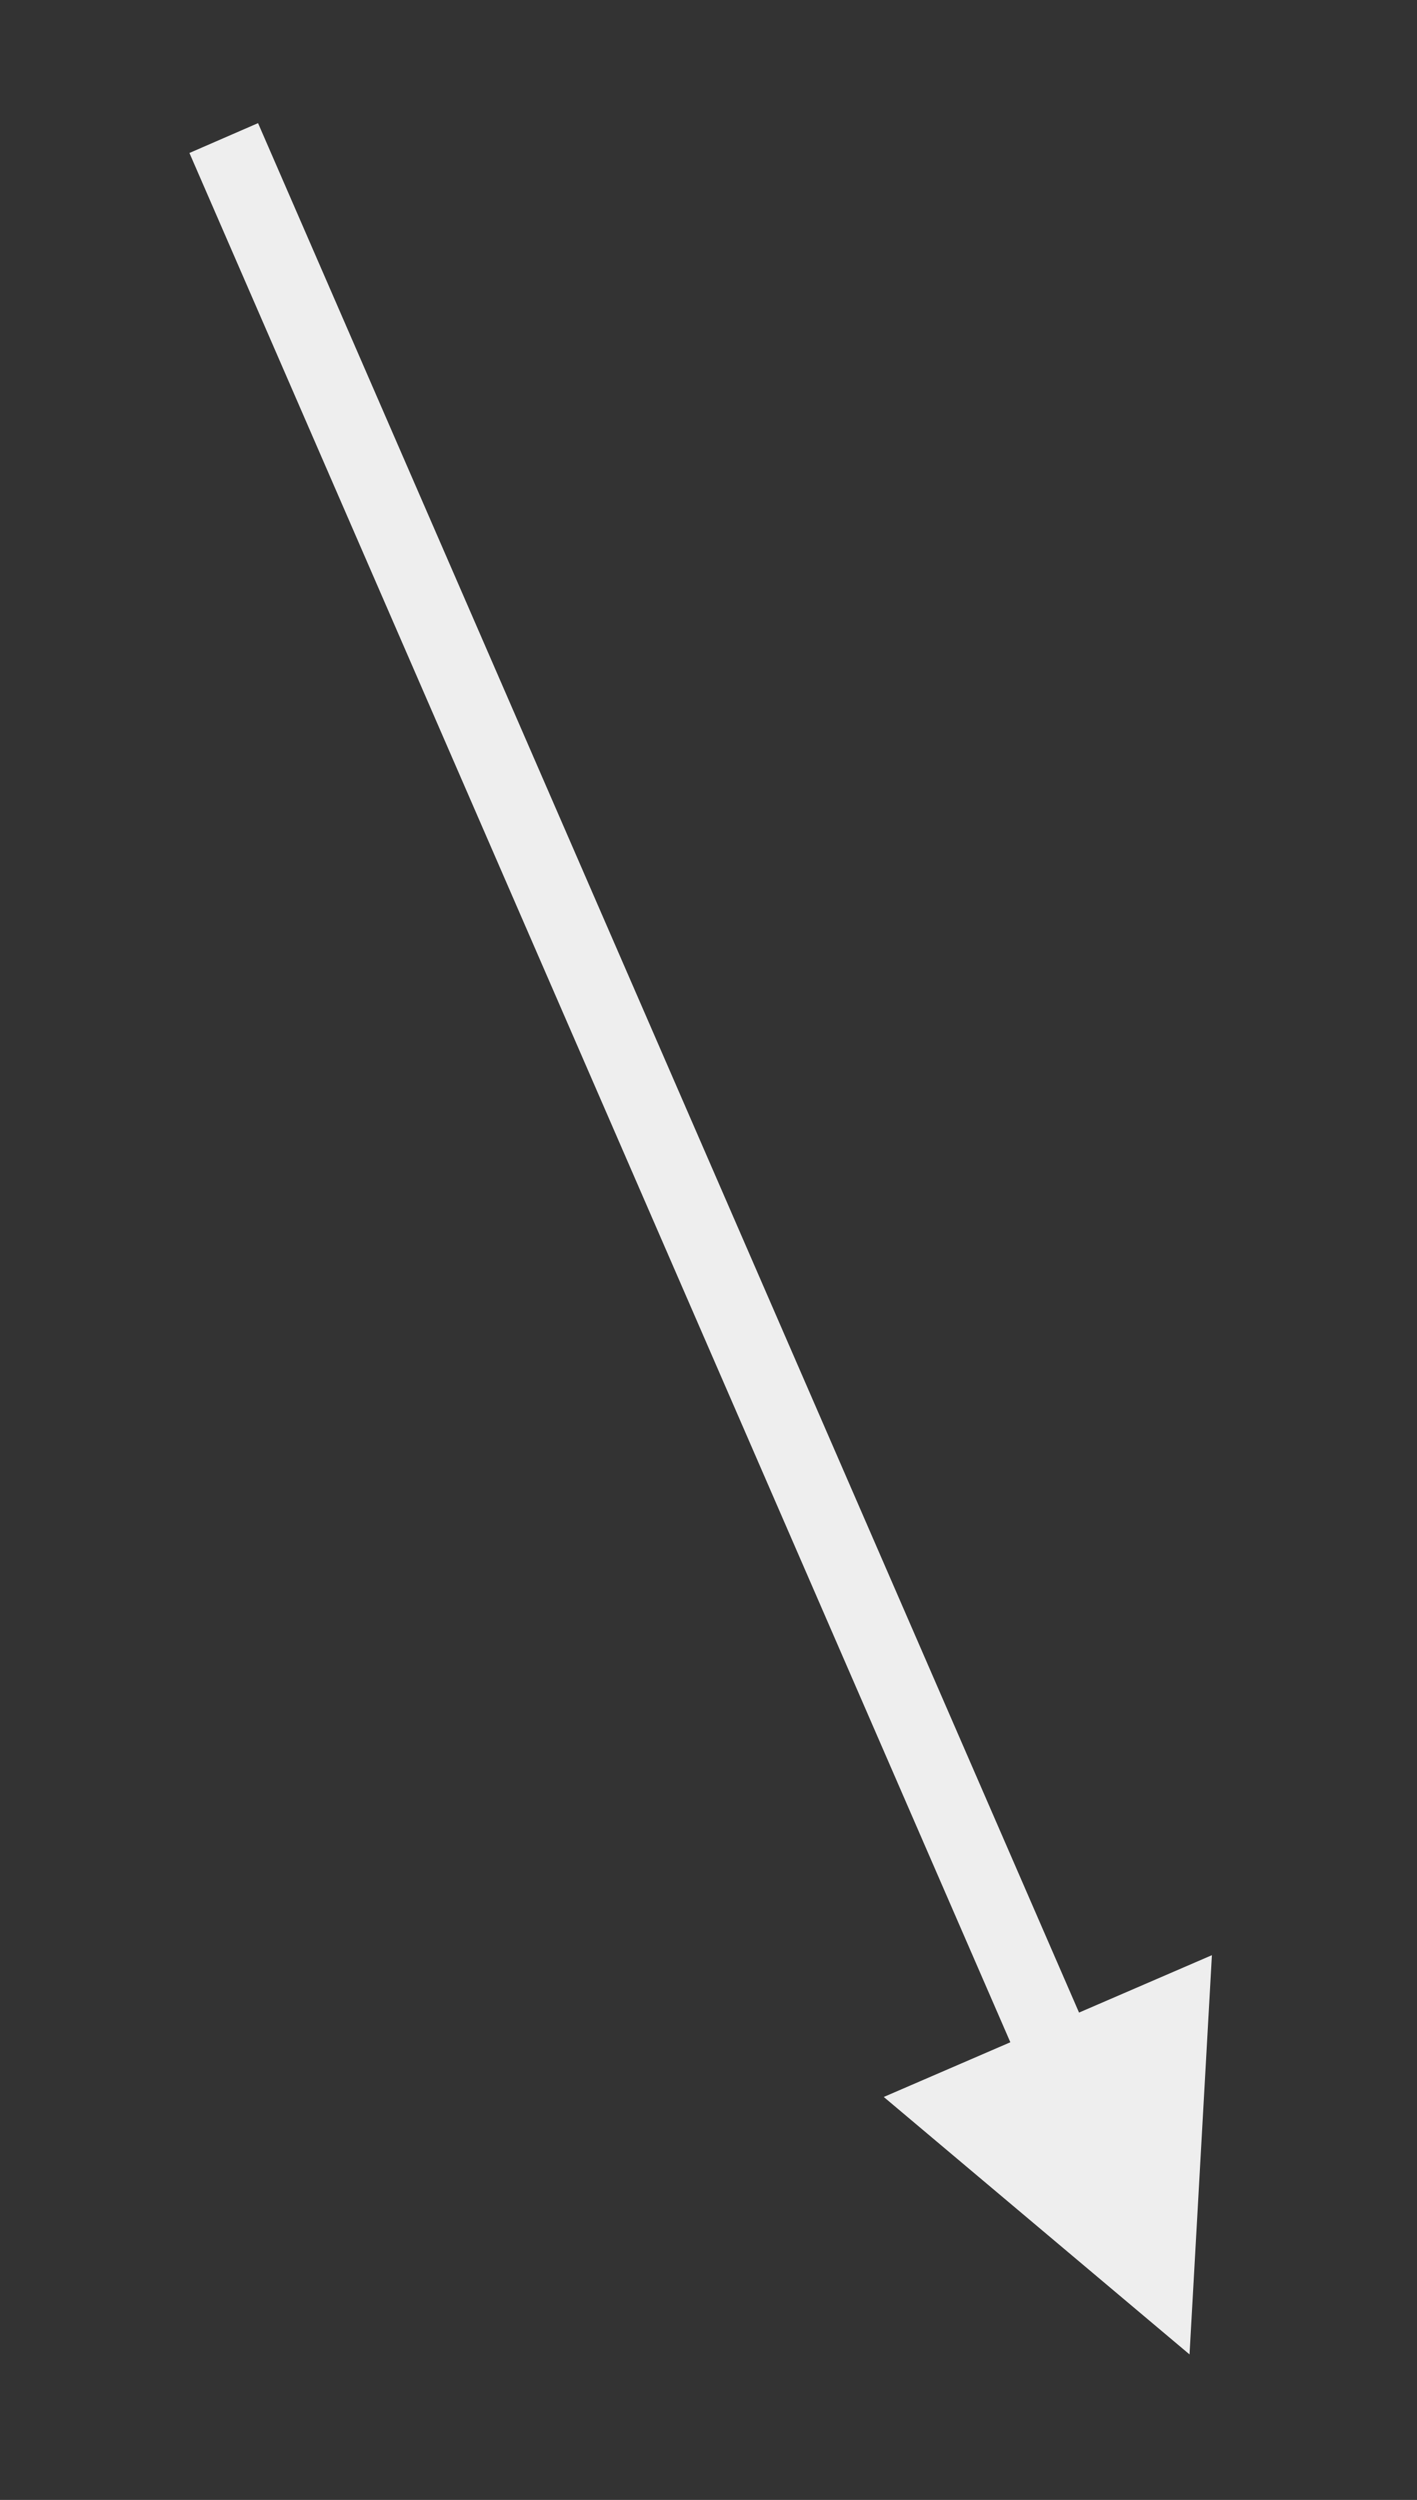 <?xml version="1.0" encoding="UTF-8" standalone="no"?><svg xmlns="http://www.w3.org/2000/svg" xmlns:xlink="http://www.w3.org/1999/xlink" clip-rule="evenodd" stroke-miterlimit="10" viewBox="0 0 38 67"><rect x="0" y="0" width="38" height="67" fill="#333333" stroke="none"/><desc>SVG generated by Keynote</desc><defs></defs><g transform="matrix(1.00, 0.00, -0.00, -1.00, 0.0, 67.0)"><path d="M 0.0 0.0 L 55.2 0.0 L 56.2 0.0 " fill="none" stroke="#EEEEEE" stroke-width="2.00" transform="matrix(0.40, -0.92, -0.92, -0.40, 6.0, 63.3)"></path><path d="M 23.7 10.8 L 31.9 3.9 L 32.5 14.6 Z M 23.7 10.8 " fill="#EEEEEE"></path></g></svg>